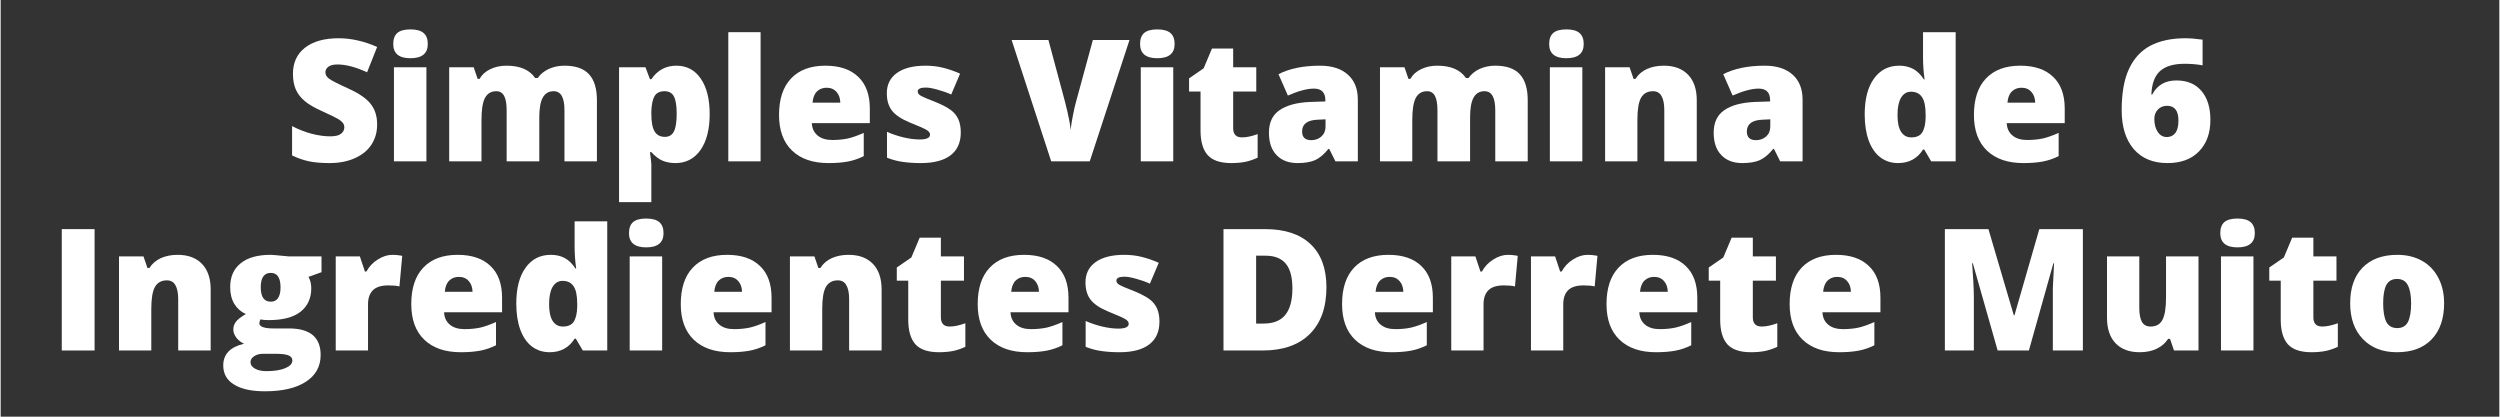 <svg xmlns="http://www.w3.org/2000/svg" xmlns:xlink="http://www.w3.org/1999/xlink" width="300" zoomAndPan="magnify" viewBox="0 0 224.88 37.5" height="50" preserveAspectRatio="xMidYMid meet" version="1.0"><rect x="0" y="0" width="224.88" height="37.5" fill="#333333" stroke="none"/><defs><g><g id="id1"/></g></defs><g fill="rgb(100%, 100%, 100%)" fill-opacity="1"><g transform="translate(25.555, 14.521)"><g><path d="M 8.328 -3.312 C 8.328 -2.633 8.156 -2.031 7.812 -1.5 C 7.469 -0.977 6.969 -0.57 6.312 -0.281 C 5.664 0.008 4.91 0.156 4.047 0.156 C 3.316 0.156 2.703 0.102 2.203 0 C 1.711 -0.102 1.203 -0.281 0.672 -0.531 L 0.672 -3.172 C 1.234 -2.879 1.816 -2.648 2.422 -2.484 C 3.035 -2.328 3.594 -2.25 4.094 -2.25 C 4.539 -2.25 4.863 -2.32 5.062 -2.469 C 5.27 -2.625 5.375 -2.82 5.375 -3.062 C 5.375 -3.207 5.332 -3.336 5.25 -3.453 C 5.164 -3.566 5.031 -3.68 4.844 -3.797 C 4.664 -3.91 4.188 -4.145 3.406 -4.5 C 2.688 -4.82 2.148 -5.133 1.797 -5.438 C 1.441 -5.738 1.176 -6.086 1 -6.484 C 0.832 -6.879 0.75 -7.344 0.75 -7.875 C 0.75 -8.883 1.113 -9.672 1.844 -10.234 C 2.57 -10.797 3.578 -11.078 4.859 -11.078 C 5.992 -11.078 7.148 -10.816 8.328 -10.297 L 7.422 -8.016 C 6.398 -8.484 5.516 -8.719 4.766 -8.719 C 4.391 -8.719 4.113 -8.648 3.938 -8.516 C 3.758 -8.379 3.672 -8.211 3.672 -8.016 C 3.672 -7.797 3.781 -7.602 4 -7.438 C 4.227 -7.27 4.832 -6.961 5.812 -6.516 C 6.75 -6.086 7.398 -5.629 7.766 -5.141 C 8.141 -4.66 8.328 -4.051 8.328 -3.312 Z M 8.328 -3.312 "/></g></g></g><g fill="rgb(100%, 100%, 100%)" fill-opacity="1"><g transform="translate(34.379, 14.521)"><g><path d="M 3.938 0 L 1.016 0 L 1.016 -8.469 L 3.938 -8.469 Z M 0.953 -10.562 C 0.953 -11 1.07 -11.328 1.312 -11.547 C 1.562 -11.766 1.957 -11.875 2.5 -11.875 C 3.039 -11.875 3.438 -11.766 3.688 -11.547 C 3.938 -11.328 4.062 -11 4.062 -10.562 C 4.062 -9.707 3.539 -9.281 2.5 -9.281 C 1.469 -9.281 0.953 -9.707 0.953 -10.562 Z M 0.953 -10.562 "/></g></g></g><g fill="rgb(100%, 100%, 100%)" fill-opacity="1"><g transform="translate(39.351, 14.521)"><g><path d="M 11.391 0 L 11.391 -4.594 C 11.391 -5.164 11.312 -5.594 11.156 -5.875 C 11 -6.164 10.754 -6.312 10.422 -6.312 C 9.973 -6.312 9.645 -6.117 9.438 -5.734 C 9.227 -5.359 9.125 -4.758 9.125 -3.938 L 9.125 0 L 6.188 0 L 6.188 -4.594 C 6.188 -5.164 6.113 -5.594 5.969 -5.875 C 5.82 -6.164 5.582 -6.312 5.25 -6.312 C 4.789 -6.312 4.453 -6.109 4.234 -5.703 C 4.023 -5.297 3.922 -4.629 3.922 -3.703 L 3.922 0 L 1.016 0 L 1.016 -8.469 L 3.219 -8.469 L 3.578 -7.422 L 3.75 -7.422 C 3.969 -7.805 4.289 -8.098 4.719 -8.297 C 5.145 -8.504 5.629 -8.609 6.172 -8.609 C 7.391 -8.609 8.25 -8.238 8.75 -7.5 L 8.984 -7.5 C 9.223 -7.844 9.551 -8.113 9.969 -8.312 C 10.395 -8.508 10.867 -8.609 11.391 -8.609 C 12.391 -8.609 13.125 -8.352 13.594 -7.844 C 14.07 -7.332 14.312 -6.551 14.312 -5.5 L 14.312 0 Z M 11.391 0 "/></g></g></g><g fill="rgb(100%, 100%, 100%)" fill-opacity="1"><g transform="translate(54.639, 14.521)"><g><path d="M 6.094 0.156 C 5.656 0.156 5.266 0.082 4.922 -0.062 C 4.586 -0.207 4.254 -0.461 3.922 -0.828 L 3.797 -0.828 C 3.879 -0.234 3.922 0.133 3.922 0.281 L 3.922 3.672 L 1.016 3.672 L 1.016 -8.469 L 3.391 -8.469 L 3.797 -7.391 L 3.922 -7.391 C 4.473 -8.203 5.223 -8.609 6.172 -8.609 C 7.109 -8.609 7.844 -8.219 8.375 -7.438 C 8.906 -6.664 9.172 -5.602 9.172 -4.25 C 9.172 -2.883 8.895 -1.805 8.344 -1.016 C 7.789 -0.234 7.039 0.156 6.094 0.156 Z M 5.109 -6.312 C 4.68 -6.312 4.379 -6.16 4.203 -5.859 C 4.035 -5.555 3.941 -5.102 3.922 -4.5 L 3.922 -4.266 C 3.922 -3.535 4.02 -3.008 4.219 -2.688 C 4.414 -2.363 4.723 -2.203 5.141 -2.203 C 5.516 -2.203 5.785 -2.363 5.953 -2.688 C 6.117 -3.008 6.203 -3.539 6.203 -4.281 C 6.203 -5.008 6.117 -5.531 5.953 -5.844 C 5.785 -6.156 5.504 -6.312 5.109 -6.312 Z M 5.109 -6.312 "/></g></g></g><g fill="rgb(100%, 100%, 100%)" fill-opacity="1"><g transform="translate(64.471, 14.521)"><g><path d="M 3.922 0 L 1.016 0 L 1.016 -11.625 L 3.922 -11.625 Z M 3.922 0 "/></g></g></g><g fill="rgb(100%, 100%, 100%)" fill-opacity="1"><g transform="translate(69.412, 14.521)"><g><path d="M 5.094 0.156 C 3.688 0.156 2.594 -0.219 1.812 -0.969 C 1.031 -1.719 0.641 -2.785 0.641 -4.172 C 0.641 -5.598 1 -6.691 1.719 -7.453 C 2.445 -8.223 3.477 -8.609 4.812 -8.609 C 6.094 -8.609 7.078 -8.273 7.766 -7.609 C 8.461 -6.953 8.812 -6 8.812 -4.75 L 8.812 -3.438 L 3.594 -3.438 C 3.613 -2.969 3.785 -2.598 4.109 -2.328 C 4.43 -2.055 4.875 -1.922 5.438 -1.922 C 5.957 -1.922 6.43 -1.969 6.859 -2.062 C 7.285 -2.164 7.754 -2.332 8.266 -2.562 L 8.266 -0.469 C 7.805 -0.238 7.332 -0.078 6.844 0.016 C 6.352 0.109 5.77 0.156 5.094 0.156 Z M 4.922 -6.625 C 4.578 -6.625 4.289 -6.516 4.062 -6.297 C 3.832 -6.078 3.695 -5.738 3.656 -5.281 L 6.156 -5.281 C 6.145 -5.688 6.031 -6.008 5.812 -6.25 C 5.594 -6.5 5.297 -6.625 4.922 -6.625 Z M 4.922 -6.625 "/></g></g></g><g fill="rgb(100%, 100%, 100%)" fill-opacity="1"><g transform="translate(78.863, 14.521)"><g><path d="M 7.547 -2.594 C 7.547 -1.688 7.234 -1 6.609 -0.531 C 5.992 -0.07 5.109 0.156 3.953 0.156 C 3.328 0.156 2.781 0.117 2.312 0.047 C 1.852 -0.016 1.383 -0.141 0.906 -0.328 L 0.906 -2.656 C 1.352 -2.457 1.848 -2.289 2.391 -2.156 C 2.93 -2.031 3.414 -1.969 3.844 -1.969 C 4.469 -1.969 4.781 -2.113 4.781 -2.406 C 4.781 -2.551 4.691 -2.68 4.516 -2.797 C 4.336 -2.922 3.828 -3.148 2.984 -3.484 C 2.203 -3.805 1.656 -4.172 1.344 -4.578 C 1.039 -4.984 0.891 -5.5 0.891 -6.125 C 0.891 -6.906 1.191 -7.516 1.797 -7.953 C 2.41 -8.391 3.27 -8.609 4.375 -8.609 C 4.938 -8.609 5.461 -8.547 5.953 -8.422 C 6.441 -8.305 6.953 -8.129 7.484 -7.891 L 6.688 -6.016 C 6.301 -6.191 5.891 -6.336 5.453 -6.453 C 5.016 -6.578 4.66 -6.641 4.391 -6.641 C 3.91 -6.641 3.672 -6.52 3.672 -6.281 C 3.672 -6.145 3.754 -6.023 3.922 -5.922 C 4.086 -5.816 4.57 -5.609 5.375 -5.297 C 5.969 -5.047 6.41 -4.805 6.703 -4.578 C 6.992 -4.348 7.207 -4.07 7.344 -3.75 C 7.477 -3.438 7.547 -3.051 7.547 -2.594 Z M 7.547 -2.594 "/></g></g></g><g fill="rgb(100%, 100%, 100%)" fill-opacity="1"><g transform="translate(87.015, 14.521)"><g/></g></g><g fill="rgb(100%, 100%, 100%)" fill-opacity="1"><g transform="translate(90.986, 14.521)"><g><path d="M 7.312 -10.922 L 10.609 -10.922 L 7.031 0 L 3.562 0 L 0 -10.922 L 3.312 -10.922 L 4.797 -5.391 C 5.109 -4.16 5.281 -3.301 5.312 -2.812 C 5.344 -3.164 5.41 -3.602 5.516 -4.125 C 5.617 -4.645 5.711 -5.055 5.797 -5.359 Z M 7.312 -10.922 "/></g></g></g><g fill="rgb(100%, 100%, 100%)" fill-opacity="1"><g transform="translate(101.594, 14.521)"><g><path d="M 3.938 0 L 1.016 0 L 1.016 -8.469 L 3.938 -8.469 Z M 0.953 -10.562 C 0.953 -11 1.07 -11.328 1.312 -11.547 C 1.562 -11.766 1.957 -11.875 2.5 -11.875 C 3.039 -11.875 3.438 -11.766 3.688 -11.547 C 3.938 -11.328 4.062 -11 4.062 -10.562 C 4.062 -9.707 3.539 -9.281 2.5 -9.281 C 1.469 -9.281 0.953 -9.707 0.953 -10.562 Z M 0.953 -10.562 "/></g></g></g><g fill="rgb(100%, 100%, 100%)" fill-opacity="1"><g transform="translate(106.566, 14.521)"><g><path d="M 5.156 -2.156 C 5.551 -2.156 6.02 -2.254 6.562 -2.453 L 6.562 -0.328 C 6.164 -0.148 5.789 -0.023 5.438 0.047 C 5.082 0.117 4.664 0.156 4.188 0.156 C 3.207 0.156 2.5 -0.082 2.062 -0.562 C 1.633 -1.051 1.422 -1.789 1.422 -2.781 L 1.422 -6.281 L 0.391 -6.281 L 0.391 -7.469 L 1.703 -8.375 L 2.453 -10.156 L 4.359 -10.156 L 4.359 -8.469 L 6.438 -8.469 L 6.438 -6.281 L 4.359 -6.281 L 4.359 -2.984 C 4.359 -2.43 4.625 -2.156 5.156 -2.156 Z M 5.156 -2.156 "/></g></g></g><g fill="rgb(100%, 100%, 100%)" fill-opacity="1"><g transform="translate(113.598, 14.521)"><g><path d="M 6.531 0 L 5.969 -1.125 L 5.906 -1.125 C 5.508 -0.633 5.109 -0.297 4.703 -0.109 C 4.297 0.066 3.77 0.156 3.125 0.156 C 2.32 0.156 1.691 -0.082 1.234 -0.562 C 0.773 -1.039 0.547 -1.711 0.547 -2.578 C 0.547 -3.484 0.859 -4.156 1.484 -4.594 C 2.117 -5.039 3.031 -5.289 4.219 -5.344 L 5.625 -5.391 L 5.625 -5.5 C 5.625 -6.195 5.281 -6.547 4.594 -6.547 C 3.977 -6.547 3.195 -6.336 2.25 -5.922 L 1.406 -7.844 C 2.395 -8.352 3.641 -8.609 5.141 -8.609 C 6.223 -8.609 7.062 -8.336 7.656 -7.797 C 8.25 -7.266 8.547 -6.516 8.547 -5.547 L 8.547 0 Z M 4.359 -1.906 C 4.711 -1.906 5.016 -2.016 5.266 -2.234 C 5.516 -2.461 5.641 -2.758 5.641 -3.125 L 5.641 -3.781 L 4.969 -3.75 C 4.008 -3.719 3.531 -3.363 3.531 -2.688 C 3.531 -2.164 3.805 -1.906 4.359 -1.906 Z M 4.359 -1.906 "/></g></g></g><g fill="rgb(100%, 100%, 100%)" fill-opacity="1"><g transform="translate(123.123, 14.521)"><g><path d="M 11.391 0 L 11.391 -4.594 C 11.391 -5.164 11.312 -5.594 11.156 -5.875 C 11 -6.164 10.754 -6.312 10.422 -6.312 C 9.973 -6.312 9.645 -6.117 9.438 -5.734 C 9.227 -5.359 9.125 -4.758 9.125 -3.938 L 9.125 0 L 6.188 0 L 6.188 -4.594 C 6.188 -5.164 6.113 -5.594 5.969 -5.875 C 5.82 -6.164 5.582 -6.312 5.25 -6.312 C 4.789 -6.312 4.453 -6.109 4.234 -5.703 C 4.023 -5.297 3.922 -4.629 3.922 -3.703 L 3.922 0 L 1.016 0 L 1.016 -8.469 L 3.219 -8.469 L 3.578 -7.422 L 3.75 -7.422 C 3.969 -7.805 4.289 -8.098 4.719 -8.297 C 5.145 -8.504 5.629 -8.609 6.172 -8.609 C 7.391 -8.609 8.25 -8.238 8.75 -7.5 L 8.984 -7.5 C 9.223 -7.844 9.551 -8.113 9.969 -8.312 C 10.395 -8.508 10.867 -8.609 11.391 -8.609 C 12.391 -8.609 13.125 -8.352 13.594 -7.844 C 14.07 -7.332 14.312 -6.551 14.312 -5.5 L 14.312 0 Z M 11.391 0 "/></g></g></g><g fill="rgb(100%, 100%, 100%)" fill-opacity="1"><g transform="translate(138.412, 14.521)"><g><path d="M 3.938 0 L 1.016 0 L 1.016 -8.469 L 3.938 -8.469 Z M 0.953 -10.562 C 0.953 -11 1.07 -11.328 1.312 -11.547 C 1.562 -11.766 1.957 -11.875 2.5 -11.875 C 3.039 -11.875 3.438 -11.766 3.688 -11.547 C 3.938 -11.328 4.062 -11 4.062 -10.562 C 4.062 -9.707 3.539 -9.281 2.5 -9.281 C 1.469 -9.281 0.953 -9.707 0.953 -10.562 Z M 0.953 -10.562 "/></g></g></g><g fill="rgb(100%, 100%, 100%)" fill-opacity="1"><g transform="translate(143.383, 14.521)"><g><path d="M 6.344 0 L 6.344 -4.609 C 6.344 -5.172 6.258 -5.594 6.094 -5.875 C 5.938 -6.164 5.68 -6.312 5.328 -6.312 C 4.836 -6.312 4.477 -6.113 4.25 -5.719 C 4.031 -5.332 3.922 -4.66 3.922 -3.703 L 3.922 0 L 1.016 0 L 1.016 -8.469 L 3.219 -8.469 L 3.578 -7.422 L 3.75 -7.422 C 4 -7.816 4.344 -8.113 4.781 -8.312 C 5.219 -8.508 5.723 -8.609 6.297 -8.609 C 7.234 -8.609 7.961 -8.336 8.484 -7.797 C 9.004 -7.254 9.266 -6.488 9.266 -5.5 L 9.266 0 Z M 6.344 0 "/></g></g></g><g fill="rgb(100%, 100%, 100%)" fill-opacity="1"><g transform="translate(153.625, 14.521)"><g><path d="M 6.531 0 L 5.969 -1.125 L 5.906 -1.125 C 5.508 -0.633 5.109 -0.297 4.703 -0.109 C 4.297 0.066 3.77 0.156 3.125 0.156 C 2.32 0.156 1.691 -0.082 1.234 -0.562 C 0.773 -1.039 0.547 -1.711 0.547 -2.578 C 0.547 -3.484 0.859 -4.156 1.484 -4.594 C 2.117 -5.039 3.031 -5.289 4.219 -5.344 L 5.625 -5.391 L 5.625 -5.5 C 5.625 -6.195 5.281 -6.547 4.594 -6.547 C 3.977 -6.547 3.195 -6.336 2.25 -5.922 L 1.406 -7.844 C 2.395 -8.352 3.641 -8.609 5.141 -8.609 C 6.223 -8.609 7.062 -8.336 7.656 -7.797 C 8.25 -7.266 8.547 -6.516 8.547 -5.547 L 8.547 0 Z M 4.359 -1.906 C 4.711 -1.906 5.016 -2.016 5.266 -2.234 C 5.516 -2.461 5.641 -2.758 5.641 -3.125 L 5.641 -3.781 L 4.969 -3.75 C 4.008 -3.719 3.531 -3.363 3.531 -2.688 C 3.531 -2.164 3.805 -1.906 4.359 -1.906 Z M 4.359 -1.906 "/></g></g></g><g fill="rgb(100%, 100%, 100%)" fill-opacity="1"><g transform="translate(163.151, 14.521)"><g/></g></g><g fill="rgb(100%, 100%, 100%)" fill-opacity="1"><g transform="translate(167.122, 14.521)"><g><path d="M 3.641 0.156 C 3.035 0.156 2.504 -0.016 2.047 -0.359 C 1.598 -0.703 1.25 -1.207 1 -1.875 C 0.758 -2.551 0.641 -3.332 0.641 -4.219 C 0.641 -5.594 0.914 -6.664 1.469 -7.438 C 2.02 -8.219 2.781 -8.609 3.75 -8.609 C 4.219 -8.609 4.629 -8.516 4.984 -8.328 C 5.348 -8.141 5.676 -7.82 5.969 -7.375 L 6.031 -7.375 C 5.938 -8.031 5.891 -8.691 5.891 -9.359 L 5.891 -11.625 L 8.828 -11.625 L 8.828 0 L 6.625 0 L 6 -1.062 L 5.891 -1.062 C 5.379 -0.25 4.629 0.156 3.641 0.156 Z M 4.828 -2.156 C 5.297 -2.156 5.625 -2.301 5.812 -2.594 C 6.008 -2.895 6.113 -3.348 6.125 -3.953 L 6.125 -4.188 C 6.125 -4.938 6.016 -5.469 5.797 -5.781 C 5.586 -6.102 5.254 -6.266 4.797 -6.266 C 4.422 -6.266 4.125 -6.082 3.906 -5.719 C 3.695 -5.352 3.594 -4.836 3.594 -4.172 C 3.594 -3.516 3.695 -3.016 3.906 -2.672 C 4.125 -2.328 4.43 -2.156 4.828 -2.156 Z M 4.828 -2.156 "/></g></g></g><g fill="rgb(100%, 100%, 100%)" fill-opacity="1"><g transform="translate(176.953, 14.521)"><g><path d="M 5.094 0.156 C 3.688 0.156 2.594 -0.219 1.812 -0.969 C 1.031 -1.719 0.641 -2.785 0.641 -4.172 C 0.641 -5.598 1 -6.691 1.719 -7.453 C 2.445 -8.223 3.477 -8.609 4.812 -8.609 C 6.094 -8.609 7.078 -8.273 7.766 -7.609 C 8.461 -6.953 8.812 -6 8.812 -4.75 L 8.812 -3.438 L 3.594 -3.438 C 3.613 -2.969 3.785 -2.598 4.109 -2.328 C 4.43 -2.055 4.875 -1.922 5.438 -1.922 C 5.957 -1.922 6.43 -1.969 6.859 -2.062 C 7.285 -2.164 7.754 -2.332 8.266 -2.562 L 8.266 -0.469 C 7.805 -0.238 7.332 -0.078 6.844 0.016 C 6.352 0.109 5.77 0.156 5.094 0.156 Z M 4.922 -6.625 C 4.578 -6.625 4.289 -6.516 4.062 -6.297 C 3.832 -6.078 3.695 -5.738 3.656 -5.281 L 6.156 -5.281 C 6.145 -5.688 6.031 -6.008 5.812 -6.25 C 5.594 -6.5 5.297 -6.625 4.922 -6.625 Z M 4.922 -6.625 "/></g></g></g><g fill="rgb(100%, 100%, 100%)" fill-opacity="1"><g transform="translate(186.404, 14.521)"><g/></g></g><g fill="rgb(100%, 100%, 100%)" fill-opacity="1"><g transform="translate(190.375, 14.521)"><g><path d="M 0.516 -4.609 C 0.516 -6.141 0.734 -7.375 1.172 -8.312 C 1.609 -9.258 2.25 -9.957 3.094 -10.406 C 3.945 -10.852 5 -11.078 6.25 -11.078 C 6.688 -11.078 7.203 -11.035 7.797 -10.953 L 7.797 -8.641 C 7.297 -8.734 6.754 -8.781 6.172 -8.781 C 5.191 -8.781 4.457 -8.562 3.969 -8.125 C 3.488 -7.695 3.227 -6.992 3.188 -6.016 L 3.266 -6.016 C 3.711 -6.859 4.438 -7.281 5.438 -7.281 C 6.406 -7.281 7.156 -6.969 7.688 -6.344 C 8.227 -5.719 8.5 -4.848 8.5 -3.734 C 8.5 -2.535 8.156 -1.586 7.469 -0.891 C 6.789 -0.191 5.848 0.156 4.641 0.156 C 3.348 0.156 2.336 -0.258 1.609 -1.094 C 0.879 -1.938 0.516 -3.109 0.516 -4.609 Z M 4.578 -2.188 C 4.891 -2.188 5.141 -2.301 5.328 -2.531 C 5.523 -2.77 5.625 -3.148 5.625 -3.672 C 5.625 -4.555 5.281 -5 4.594 -5 C 4.258 -5 3.984 -4.883 3.766 -4.656 C 3.555 -4.426 3.453 -4.148 3.453 -3.828 C 3.453 -3.348 3.555 -2.953 3.766 -2.641 C 3.973 -2.336 4.242 -2.188 4.578 -2.188 Z M 4.578 -2.188 "/></g></g></g><g fill="rgb(100%, 100%, 100%)" fill-opacity="1"><g transform="translate(4.311, 31.544)"><g><path d="M 1.188 0 L 1.188 -10.922 L 4.141 -10.922 L 4.141 0 Z M 1.188 0 "/></g></g></g><g fill="rgb(100%, 100%, 100%)" fill-opacity="1"><g transform="translate(9.634, 31.544)"><g><path d="M 6.344 0 L 6.344 -4.609 C 6.344 -5.172 6.258 -5.594 6.094 -5.875 C 5.938 -6.164 5.68 -6.312 5.328 -6.312 C 4.836 -6.312 4.477 -6.113 4.25 -5.719 C 4.031 -5.332 3.922 -4.66 3.922 -3.703 L 3.922 0 L 1.016 0 L 1.016 -8.469 L 3.219 -8.469 L 3.578 -7.422 L 3.75 -7.422 C 4 -7.816 4.344 -8.113 4.781 -8.312 C 5.219 -8.508 5.723 -8.609 6.297 -8.609 C 7.234 -8.609 7.961 -8.336 8.484 -7.797 C 9.004 -7.254 9.266 -6.488 9.266 -5.5 L 9.266 0 Z M 6.344 0 "/></g></g></g><g fill="rgb(100%, 100%, 100%)" fill-opacity="1"><g transform="translate(19.876, 31.544)"><g><path d="M 9 -8.469 L 9 -7.047 L 7.828 -6.625 C 7.992 -6.332 8.078 -5.992 8.078 -5.609 C 8.078 -4.703 7.754 -3.992 7.109 -3.484 C 6.473 -2.984 5.52 -2.734 4.25 -2.734 C 3.938 -2.734 3.688 -2.754 3.5 -2.797 C 3.438 -2.672 3.406 -2.551 3.406 -2.438 C 3.406 -2.289 3.52 -2.176 3.75 -2.094 C 3.977 -2.02 4.285 -1.984 4.672 -1.984 L 6.078 -1.984 C 7.973 -1.984 8.922 -1.188 8.922 0.406 C 8.922 1.438 8.477 2.238 7.594 2.812 C 6.719 3.383 5.488 3.672 3.906 3.672 C 2.695 3.672 1.77 3.469 1.125 3.062 C 0.477 2.664 0.156 2.094 0.156 1.344 C 0.156 0.332 0.781 -0.316 2.031 -0.609 C 1.77 -0.723 1.539 -0.898 1.344 -1.141 C 1.156 -1.391 1.062 -1.633 1.062 -1.875 C 1.062 -2.133 1.133 -2.363 1.281 -2.562 C 1.426 -2.77 1.727 -3.008 2.188 -3.281 C 1.75 -3.477 1.406 -3.781 1.156 -4.188 C 0.906 -4.602 0.781 -5.109 0.781 -5.703 C 0.781 -6.629 1.094 -7.344 1.719 -7.844 C 2.344 -8.352 3.238 -8.609 4.406 -8.609 C 4.562 -8.609 4.828 -8.586 5.203 -8.547 C 5.586 -8.516 5.867 -8.488 6.047 -8.469 Z M 2.609 1.047 C 2.609 1.285 2.738 1.477 3 1.625 C 3.258 1.781 3.609 1.859 4.047 1.859 C 4.742 1.859 5.305 1.77 5.734 1.594 C 6.16 1.414 6.375 1.188 6.375 0.906 C 6.375 0.676 6.242 0.516 5.984 0.422 C 5.734 0.336 5.363 0.297 4.875 0.297 L 3.734 0.297 C 3.422 0.297 3.156 0.367 2.938 0.516 C 2.719 0.66 2.609 0.836 2.609 1.047 Z M 3.531 -5.688 C 3.531 -4.82 3.832 -4.391 4.438 -4.391 C 4.719 -4.391 4.93 -4.492 5.078 -4.703 C 5.234 -4.922 5.312 -5.242 5.312 -5.672 C 5.312 -6.547 5.02 -6.984 4.438 -6.984 C 3.832 -6.984 3.531 -6.551 3.531 -5.688 Z M 3.531 -5.688 "/></g></g></g><g fill="rgb(100%, 100%, 100%)" fill-opacity="1"><g transform="translate(29.14, 31.544)"><g><path d="M 6.125 -8.609 C 6.375 -8.609 6.613 -8.586 6.844 -8.547 L 7 -8.516 L 6.75 -5.766 C 6.508 -5.828 6.176 -5.859 5.75 -5.859 C 5.113 -5.859 4.648 -5.711 4.359 -5.422 C 4.066 -5.129 3.922 -4.707 3.922 -4.156 L 3.922 0 L 1.016 0 L 1.016 -8.469 L 3.188 -8.469 L 3.641 -7.109 L 3.781 -7.109 C 4.02 -7.555 4.359 -7.914 4.797 -8.188 C 5.234 -8.469 5.676 -8.609 6.125 -8.609 Z M 6.125 -8.609 "/></g></g></g><g fill="rgb(100%, 100%, 100%)" fill-opacity="1"><g transform="translate(36.314, 31.544)"><g><path d="M 5.094 0.156 C 3.688 0.156 2.594 -0.219 1.812 -0.969 C 1.031 -1.719 0.641 -2.785 0.641 -4.172 C 0.641 -5.598 1 -6.691 1.719 -7.453 C 2.445 -8.223 3.477 -8.609 4.812 -8.609 C 6.094 -8.609 7.078 -8.273 7.766 -7.609 C 8.461 -6.953 8.812 -6 8.812 -4.75 L 8.812 -3.438 L 3.594 -3.438 C 3.613 -2.969 3.785 -2.598 4.109 -2.328 C 4.43 -2.055 4.875 -1.922 5.438 -1.922 C 5.957 -1.922 6.43 -1.969 6.859 -2.062 C 7.285 -2.164 7.754 -2.332 8.266 -2.562 L 8.266 -0.469 C 7.805 -0.238 7.332 -0.078 6.844 0.016 C 6.352 0.109 5.77 0.156 5.094 0.156 Z M 4.922 -6.625 C 4.578 -6.625 4.289 -6.516 4.062 -6.297 C 3.832 -6.078 3.695 -5.738 3.656 -5.281 L 6.156 -5.281 C 6.145 -5.688 6.031 -6.008 5.812 -6.25 C 5.594 -6.5 5.297 -6.625 4.922 -6.625 Z M 4.922 -6.625 "/></g></g></g><g fill="rgb(100%, 100%, 100%)" fill-opacity="1"><g transform="translate(45.765, 31.544)"><g><path d="M 3.641 0.156 C 3.035 0.156 2.504 -0.016 2.047 -0.359 C 1.598 -0.703 1.25 -1.207 1 -1.875 C 0.758 -2.551 0.641 -3.332 0.641 -4.219 C 0.641 -5.594 0.914 -6.664 1.469 -7.438 C 2.02 -8.219 2.781 -8.609 3.75 -8.609 C 4.219 -8.609 4.629 -8.516 4.984 -8.328 C 5.348 -8.141 5.676 -7.82 5.969 -7.375 L 6.031 -7.375 C 5.938 -8.031 5.891 -8.691 5.891 -9.359 L 5.891 -11.625 L 8.828 -11.625 L 8.828 0 L 6.625 0 L 6 -1.062 L 5.891 -1.062 C 5.379 -0.25 4.629 0.156 3.641 0.156 Z M 4.828 -2.156 C 5.297 -2.156 5.625 -2.301 5.812 -2.594 C 6.008 -2.895 6.113 -3.348 6.125 -3.953 L 6.125 -4.188 C 6.125 -4.938 6.016 -5.469 5.797 -5.781 C 5.586 -6.102 5.254 -6.266 4.797 -6.266 C 4.422 -6.266 4.125 -6.082 3.906 -5.719 C 3.695 -5.352 3.594 -4.836 3.594 -4.172 C 3.594 -3.516 3.695 -3.016 3.906 -2.672 C 4.125 -2.328 4.43 -2.156 4.828 -2.156 Z M 4.828 -2.156 "/></g></g></g><g fill="rgb(100%, 100%, 100%)" fill-opacity="1"><g transform="translate(55.596, 31.544)"><g><path d="M 3.938 0 L 1.016 0 L 1.016 -8.469 L 3.938 -8.469 Z M 0.953 -10.562 C 0.953 -11 1.07 -11.328 1.312 -11.547 C 1.562 -11.766 1.957 -11.875 2.5 -11.875 C 3.039 -11.875 3.438 -11.766 3.688 -11.547 C 3.938 -11.328 4.062 -11 4.062 -10.562 C 4.062 -9.707 3.539 -9.281 2.5 -9.281 C 1.469 -9.281 0.953 -9.707 0.953 -10.562 Z M 0.953 -10.562 "/></g></g></g><g fill="rgb(100%, 100%, 100%)" fill-opacity="1"><g transform="translate(60.568, 31.544)"><g><path d="M 5.094 0.156 C 3.688 0.156 2.594 -0.219 1.812 -0.969 C 1.031 -1.719 0.641 -2.785 0.641 -4.172 C 0.641 -5.598 1 -6.691 1.719 -7.453 C 2.445 -8.223 3.477 -8.609 4.812 -8.609 C 6.094 -8.609 7.078 -8.273 7.766 -7.609 C 8.461 -6.953 8.812 -6 8.812 -4.75 L 8.812 -3.438 L 3.594 -3.438 C 3.613 -2.969 3.785 -2.598 4.109 -2.328 C 4.43 -2.055 4.875 -1.922 5.438 -1.922 C 5.957 -1.922 6.43 -1.969 6.859 -2.062 C 7.285 -2.164 7.754 -2.332 8.266 -2.562 L 8.266 -0.469 C 7.805 -0.238 7.332 -0.078 6.844 0.016 C 6.352 0.109 5.77 0.156 5.094 0.156 Z M 4.922 -6.625 C 4.578 -6.625 4.289 -6.516 4.062 -6.297 C 3.832 -6.078 3.695 -5.738 3.656 -5.281 L 6.156 -5.281 C 6.145 -5.688 6.031 -6.008 5.812 -6.25 C 5.594 -6.5 5.297 -6.625 4.922 -6.625 Z M 4.922 -6.625 "/></g></g></g><g fill="rgb(100%, 100%, 100%)" fill-opacity="1"><g transform="translate(70.018, 31.544)"><g><path d="M 6.344 0 L 6.344 -4.609 C 6.344 -5.172 6.258 -5.594 6.094 -5.875 C 5.938 -6.164 5.68 -6.312 5.328 -6.312 C 4.836 -6.312 4.477 -6.113 4.25 -5.719 C 4.031 -5.332 3.922 -4.66 3.922 -3.703 L 3.922 0 L 1.016 0 L 1.016 -8.469 L 3.219 -8.469 L 3.578 -7.422 L 3.75 -7.422 C 4 -7.816 4.344 -8.113 4.781 -8.312 C 5.219 -8.508 5.723 -8.609 6.297 -8.609 C 7.234 -8.609 7.961 -8.336 8.484 -7.797 C 9.004 -7.254 9.266 -6.488 9.266 -5.5 L 9.266 0 Z M 6.344 0 "/></g></g></g><g fill="rgb(100%, 100%, 100%)" fill-opacity="1"><g transform="translate(80.26, 31.544)"><g><path d="M 5.156 -2.156 C 5.551 -2.156 6.02 -2.254 6.562 -2.453 L 6.562 -0.328 C 6.164 -0.148 5.789 -0.023 5.438 0.047 C 5.082 0.117 4.664 0.156 4.188 0.156 C 3.207 0.156 2.5 -0.082 2.062 -0.562 C 1.633 -1.051 1.422 -1.789 1.422 -2.781 L 1.422 -6.281 L 0.391 -6.281 L 0.391 -7.469 L 1.703 -8.375 L 2.453 -10.156 L 4.359 -10.156 L 4.359 -8.469 L 6.438 -8.469 L 6.438 -6.281 L 4.359 -6.281 L 4.359 -2.984 C 4.359 -2.43 4.625 -2.156 5.156 -2.156 Z M 5.156 -2.156 "/></g></g></g><g fill="rgb(100%, 100%, 100%)" fill-opacity="1"><g transform="translate(87.292, 31.544)"><g><path d="M 5.094 0.156 C 3.688 0.156 2.594 -0.219 1.812 -0.969 C 1.031 -1.719 0.641 -2.785 0.641 -4.172 C 0.641 -5.598 1 -6.691 1.719 -7.453 C 2.445 -8.223 3.477 -8.609 4.812 -8.609 C 6.094 -8.609 7.078 -8.273 7.766 -7.609 C 8.461 -6.953 8.812 -6 8.812 -4.75 L 8.812 -3.438 L 3.594 -3.438 C 3.613 -2.969 3.785 -2.598 4.109 -2.328 C 4.43 -2.055 4.875 -1.922 5.438 -1.922 C 5.957 -1.922 6.43 -1.969 6.859 -2.062 C 7.285 -2.164 7.754 -2.332 8.266 -2.562 L 8.266 -0.469 C 7.805 -0.238 7.332 -0.078 6.844 0.016 C 6.352 0.109 5.77 0.156 5.094 0.156 Z M 4.922 -6.625 C 4.578 -6.625 4.289 -6.516 4.062 -6.297 C 3.832 -6.078 3.695 -5.738 3.656 -5.281 L 6.156 -5.281 C 6.145 -5.688 6.031 -6.008 5.812 -6.25 C 5.594 -6.5 5.297 -6.625 4.922 -6.625 Z M 4.922 -6.625 "/></g></g></g><g fill="rgb(100%, 100%, 100%)" fill-opacity="1"><g transform="translate(96.743, 31.544)"><g><path d="M 7.547 -2.594 C 7.547 -1.688 7.234 -1 6.609 -0.531 C 5.992 -0.07 5.109 0.156 3.953 0.156 C 3.328 0.156 2.781 0.117 2.312 0.047 C 1.852 -0.016 1.383 -0.141 0.906 -0.328 L 0.906 -2.656 C 1.352 -2.457 1.848 -2.289 2.391 -2.156 C 2.93 -2.031 3.414 -1.969 3.844 -1.969 C 4.469 -1.969 4.781 -2.113 4.781 -2.406 C 4.781 -2.551 4.691 -2.68 4.516 -2.797 C 4.336 -2.922 3.828 -3.148 2.984 -3.484 C 2.203 -3.805 1.656 -4.172 1.344 -4.578 C 1.039 -4.984 0.891 -5.5 0.891 -6.125 C 0.891 -6.906 1.191 -7.516 1.797 -7.953 C 2.41 -8.391 3.27 -8.609 4.375 -8.609 C 4.938 -8.609 5.461 -8.547 5.953 -8.422 C 6.441 -8.305 6.953 -8.129 7.484 -7.891 L 6.688 -6.016 C 6.301 -6.191 5.891 -6.336 5.453 -6.453 C 5.016 -6.578 4.66 -6.641 4.391 -6.641 C 3.91 -6.641 3.672 -6.52 3.672 -6.281 C 3.672 -6.145 3.754 -6.023 3.922 -5.922 C 4.086 -5.816 4.57 -5.609 5.375 -5.297 C 5.969 -5.047 6.41 -4.805 6.703 -4.578 C 6.992 -4.348 7.207 -4.07 7.344 -3.75 C 7.477 -3.438 7.547 -3.051 7.547 -2.594 Z M 7.547 -2.594 "/></g></g></g><g fill="rgb(100%, 100%, 100%)" fill-opacity="1"><g transform="translate(104.895, 31.544)"><g/></g></g><g fill="rgb(100%, 100%, 100%)" fill-opacity="1"><g transform="translate(108.866, 31.544)"><g><path d="M 10.453 -5.688 C 10.453 -3.863 9.945 -2.457 8.938 -1.469 C 7.938 -0.488 6.531 0 4.719 0 L 1.188 0 L 1.188 -10.922 L 4.953 -10.922 C 6.711 -10.922 8.066 -10.473 9.016 -9.578 C 9.973 -8.68 10.453 -7.383 10.453 -5.688 Z M 7.391 -5.594 C 7.391 -6.594 7.191 -7.332 6.797 -7.812 C 6.398 -8.289 5.797 -8.531 4.984 -8.531 L 4.125 -8.531 L 4.125 -2.422 L 4.781 -2.422 C 5.676 -2.422 6.332 -2.68 6.75 -3.203 C 7.176 -3.723 7.391 -4.52 7.391 -5.594 Z M 7.391 -5.594 "/></g></g></g><g fill="rgb(100%, 100%, 100%)" fill-opacity="1"><g transform="translate(120.086, 31.544)"><g><path d="M 5.094 0.156 C 3.688 0.156 2.594 -0.219 1.812 -0.969 C 1.031 -1.719 0.641 -2.785 0.641 -4.172 C 0.641 -5.598 1 -6.691 1.719 -7.453 C 2.445 -8.223 3.477 -8.609 4.812 -8.609 C 6.094 -8.609 7.078 -8.273 7.766 -7.609 C 8.461 -6.953 8.812 -6 8.812 -4.75 L 8.812 -3.438 L 3.594 -3.438 C 3.613 -2.969 3.785 -2.598 4.109 -2.328 C 4.43 -2.055 4.875 -1.922 5.438 -1.922 C 5.957 -1.922 6.43 -1.969 6.859 -2.062 C 7.285 -2.164 7.754 -2.332 8.266 -2.562 L 8.266 -0.469 C 7.805 -0.238 7.332 -0.078 6.844 0.016 C 6.352 0.109 5.77 0.156 5.094 0.156 Z M 4.922 -6.625 C 4.578 -6.625 4.289 -6.516 4.062 -6.297 C 3.832 -6.078 3.695 -5.738 3.656 -5.281 L 6.156 -5.281 C 6.145 -5.688 6.031 -6.008 5.812 -6.25 C 5.594 -6.5 5.297 -6.625 4.922 -6.625 Z M 4.922 -6.625 "/></g></g></g><g fill="rgb(100%, 100%, 100%)" fill-opacity="1"><g transform="translate(129.537, 31.544)"><g><path d="M 6.125 -8.609 C 6.375 -8.609 6.613 -8.586 6.844 -8.547 L 7 -8.516 L 6.75 -5.766 C 6.508 -5.828 6.176 -5.859 5.75 -5.859 C 5.113 -5.859 4.648 -5.711 4.359 -5.422 C 4.066 -5.129 3.922 -4.707 3.922 -4.156 L 3.922 0 L 1.016 0 L 1.016 -8.469 L 3.188 -8.469 L 3.641 -7.109 L 3.781 -7.109 C 4.02 -7.555 4.359 -7.914 4.797 -8.188 C 5.234 -8.469 5.676 -8.609 6.125 -8.609 Z M 6.125 -8.609 "/></g></g></g><g fill="rgb(100%, 100%, 100%)" fill-opacity="1"><g transform="translate(136.711, 31.544)"><g><path d="M 6.125 -8.609 C 6.375 -8.609 6.613 -8.586 6.844 -8.547 L 7 -8.516 L 6.75 -5.766 C 6.508 -5.828 6.176 -5.859 5.75 -5.859 C 5.113 -5.859 4.648 -5.711 4.359 -5.422 C 4.066 -5.129 3.922 -4.707 3.922 -4.156 L 3.922 0 L 1.016 0 L 1.016 -8.469 L 3.188 -8.469 L 3.641 -7.109 L 3.781 -7.109 C 4.02 -7.555 4.359 -7.914 4.797 -8.188 C 5.234 -8.469 5.676 -8.609 6.125 -8.609 Z M 6.125 -8.609 "/></g></g></g><g fill="rgb(100%, 100%, 100%)" fill-opacity="1"><g transform="translate(143.885, 31.544)"><g><path d="M 5.094 0.156 C 3.688 0.156 2.594 -0.219 1.812 -0.969 C 1.031 -1.719 0.641 -2.785 0.641 -4.172 C 0.641 -5.598 1 -6.691 1.719 -7.453 C 2.445 -8.223 3.477 -8.609 4.812 -8.609 C 6.094 -8.609 7.078 -8.273 7.766 -7.609 C 8.461 -6.953 8.812 -6 8.812 -4.75 L 8.812 -3.438 L 3.594 -3.438 C 3.613 -2.969 3.785 -2.598 4.109 -2.328 C 4.43 -2.055 4.875 -1.922 5.438 -1.922 C 5.957 -1.922 6.43 -1.969 6.859 -2.062 C 7.285 -2.164 7.754 -2.332 8.266 -2.562 L 8.266 -0.469 C 7.805 -0.238 7.332 -0.078 6.844 0.016 C 6.352 0.109 5.77 0.156 5.094 0.156 Z M 4.922 -6.625 C 4.578 -6.625 4.289 -6.516 4.062 -6.297 C 3.832 -6.078 3.695 -5.738 3.656 -5.281 L 6.156 -5.281 C 6.145 -5.688 6.031 -6.008 5.812 -6.25 C 5.594 -6.5 5.297 -6.625 4.922 -6.625 Z M 4.922 -6.625 "/></g></g></g><g fill="rgb(100%, 100%, 100%)" fill-opacity="1"><g transform="translate(153.335, 31.544)"><g><path d="M 5.156 -2.156 C 5.551 -2.156 6.02 -2.254 6.562 -2.453 L 6.562 -0.328 C 6.164 -0.148 5.789 -0.023 5.438 0.047 C 5.082 0.117 4.664 0.156 4.188 0.156 C 3.207 0.156 2.5 -0.082 2.062 -0.562 C 1.633 -1.051 1.422 -1.789 1.422 -2.781 L 1.422 -6.281 L 0.391 -6.281 L 0.391 -7.469 L 1.703 -8.375 L 2.453 -10.156 L 4.359 -10.156 L 4.359 -8.469 L 6.438 -8.469 L 6.438 -6.281 L 4.359 -6.281 L 4.359 -2.984 C 4.359 -2.43 4.625 -2.156 5.156 -2.156 Z M 5.156 -2.156 "/></g></g></g><g fill="rgb(100%, 100%, 100%)" fill-opacity="1"><g transform="translate(160.367, 31.544)"><g><path d="M 5.094 0.156 C 3.688 0.156 2.594 -0.219 1.812 -0.969 C 1.031 -1.719 0.641 -2.785 0.641 -4.172 C 0.641 -5.598 1 -6.691 1.719 -7.453 C 2.445 -8.223 3.477 -8.609 4.812 -8.609 C 6.094 -8.609 7.078 -8.273 7.766 -7.609 C 8.461 -6.953 8.812 -6 8.812 -4.75 L 8.812 -3.438 L 3.594 -3.438 C 3.613 -2.969 3.785 -2.598 4.109 -2.328 C 4.43 -2.055 4.875 -1.922 5.438 -1.922 C 5.957 -1.922 6.43 -1.969 6.859 -2.062 C 7.285 -2.164 7.754 -2.332 8.266 -2.562 L 8.266 -0.469 C 7.805 -0.238 7.332 -0.078 6.844 0.016 C 6.352 0.109 5.77 0.156 5.094 0.156 Z M 4.922 -6.625 C 4.578 -6.625 4.289 -6.516 4.062 -6.297 C 3.832 -6.078 3.695 -5.738 3.656 -5.281 L 6.156 -5.281 C 6.145 -5.688 6.031 -6.008 5.812 -6.25 C 5.594 -6.5 5.297 -6.625 4.922 -6.625 Z M 4.922 -6.625 "/></g></g></g><g fill="rgb(100%, 100%, 100%)" fill-opacity="1"><g transform="translate(169.818, 31.544)"><g/></g></g><g fill="rgb(100%, 100%, 100%)" fill-opacity="1"><g transform="translate(173.79, 31.544)"><g><path d="M 5.938 0 L 3.703 -7.859 L 3.641 -7.859 C 3.742 -6.523 3.797 -5.488 3.797 -4.75 L 3.797 0 L 1.188 0 L 1.188 -10.922 L 5.109 -10.922 L 7.391 -3.172 L 7.453 -3.172 L 9.688 -10.922 L 13.609 -10.922 L 13.609 0 L 10.906 0 L 10.906 -4.781 C 10.906 -5.031 10.906 -5.305 10.906 -5.609 C 10.914 -5.922 10.953 -6.664 11.016 -7.844 L 10.953 -7.844 L 8.75 0 Z M 5.938 0 "/></g></g></g><g fill="rgb(100%, 100%, 100%)" fill-opacity="1"><g transform="translate(188.57, 31.544)"><g><path d="M 7.031 0 L 6.672 -1.047 L 6.5 -1.047 C 6.25 -0.66 5.906 -0.363 5.469 -0.156 C 5.039 0.051 4.531 0.156 3.938 0.156 C 3.008 0.156 2.285 -0.113 1.766 -0.656 C 1.254 -1.195 1 -1.961 1 -2.953 L 1 -8.469 L 3.906 -8.469 L 3.906 -3.844 C 3.906 -3.289 3.984 -2.867 4.141 -2.578 C 4.305 -2.297 4.566 -2.156 4.922 -2.156 C 5.422 -2.156 5.773 -2.352 5.984 -2.75 C 6.203 -3.145 6.312 -3.816 6.312 -4.766 L 6.312 -8.469 L 9.234 -8.469 L 9.234 0 Z M 7.031 0 "/></g></g></g><g fill="rgb(100%, 100%, 100%)" fill-opacity="1"><g transform="translate(198.812, 31.544)"><g><path d="M 3.938 0 L 1.016 0 L 1.016 -8.469 L 3.938 -8.469 Z M 0.953 -10.562 C 0.953 -11 1.07 -11.328 1.312 -11.547 C 1.562 -11.766 1.957 -11.875 2.5 -11.875 C 3.039 -11.875 3.438 -11.766 3.688 -11.547 C 3.938 -11.328 4.062 -11 4.062 -10.562 C 4.062 -9.707 3.539 -9.281 2.5 -9.281 C 1.469 -9.281 0.953 -9.707 0.953 -10.562 Z M 0.953 -10.562 "/></g></g></g><g fill="rgb(100%, 100%, 100%)" fill-opacity="1"><g transform="translate(203.784, 31.544)"><g><path d="M 5.156 -2.156 C 5.551 -2.156 6.02 -2.254 6.562 -2.453 L 6.562 -0.328 C 6.164 -0.148 5.789 -0.023 5.438 0.047 C 5.082 0.117 4.664 0.156 4.188 0.156 C 3.207 0.156 2.5 -0.082 2.062 -0.562 C 1.633 -1.051 1.422 -1.789 1.422 -2.781 L 1.422 -6.281 L 0.391 -6.281 L 0.391 -7.469 L 1.703 -8.375 L 2.453 -10.156 L 4.359 -10.156 L 4.359 -8.469 L 6.438 -8.469 L 6.438 -6.281 L 4.359 -6.281 L 4.359 -2.984 C 4.359 -2.43 4.625 -2.156 5.156 -2.156 Z M 5.156 -2.156 "/></g></g></g><g fill="rgb(100%, 100%, 100%)" fill-opacity="1"><g transform="translate(210.816, 31.544)"><g><path d="M 9.094 -4.25 C 9.094 -2.863 8.719 -1.781 7.969 -1 C 7.227 -0.227 6.188 0.156 4.844 0.156 C 3.562 0.156 2.539 -0.238 1.781 -1.031 C 1.02 -1.82 0.641 -2.895 0.641 -4.25 C 0.641 -5.625 1.008 -6.691 1.75 -7.453 C 2.5 -8.223 3.547 -8.609 4.891 -8.609 C 5.723 -8.609 6.457 -8.43 7.094 -8.078 C 7.727 -7.723 8.219 -7.219 8.562 -6.562 C 8.914 -5.906 9.094 -5.133 9.094 -4.25 Z M 3.609 -4.25 C 3.609 -3.52 3.703 -2.961 3.891 -2.578 C 4.086 -2.203 4.414 -2.016 4.875 -2.016 C 5.332 -2.016 5.656 -2.203 5.844 -2.578 C 6.031 -2.961 6.125 -3.52 6.125 -4.25 C 6.125 -4.969 6.023 -5.508 5.828 -5.875 C 5.641 -6.25 5.316 -6.438 4.859 -6.438 C 4.41 -6.438 4.086 -6.254 3.891 -5.891 C 3.703 -5.523 3.609 -4.977 3.609 -4.25 Z M 3.609 -4.25 "/></g></g></g></svg>
